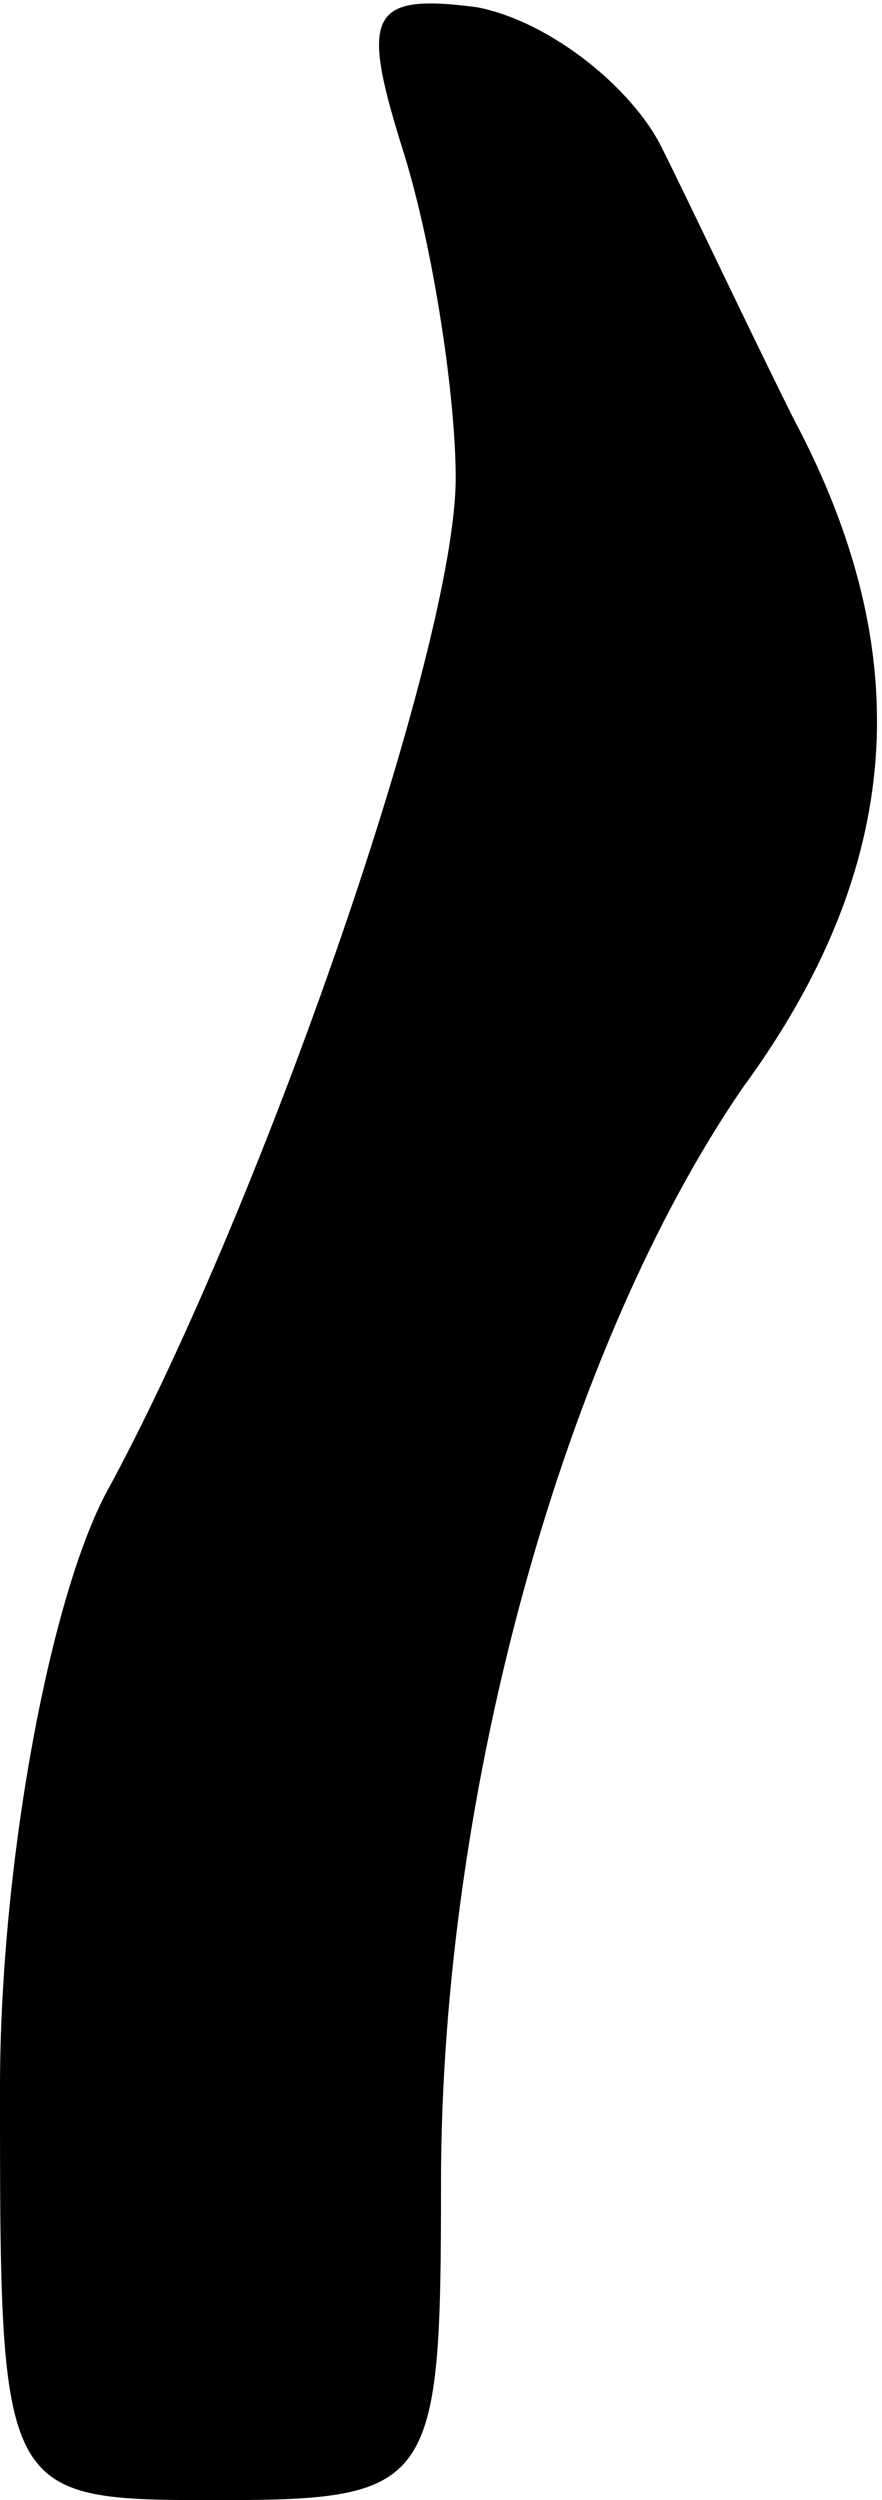 <?xml version="1.0" standalone="no"?>
<!DOCTYPE svg PUBLIC "-//W3C//DTD SVG 20010904//EN"
 "http://www.w3.org/TR/2001/REC-SVG-20010904/DTD/svg10.dtd">
<svg version="1.0" xmlns="http://www.w3.org/2000/svg"
 width="12pt" height="34pt" viewBox="0 0 12 34"
 preserveAspectRatio="xMidYMid meet">
<g transform="translate(0,34) scale(0.1,-0.1)"
fill="#000000" stroke="none">
<path fill="#000000" stroke="none" d="M55 319 c4 -13 7 -33 7 -44 0 -23 -26
-98 -47 -137 -8 -14 -15 -51 -15 -82 0 -56 0 -56 30 -56 29 0 30 2 30 43 0 54
17 114 41 149 22 30 24 59 7 91 -6 12 -14 29 -18 37 -4 8 -15 17 -25 19 -15 2
-16 -1 -10 -20z"/>
</g>
</svg>
